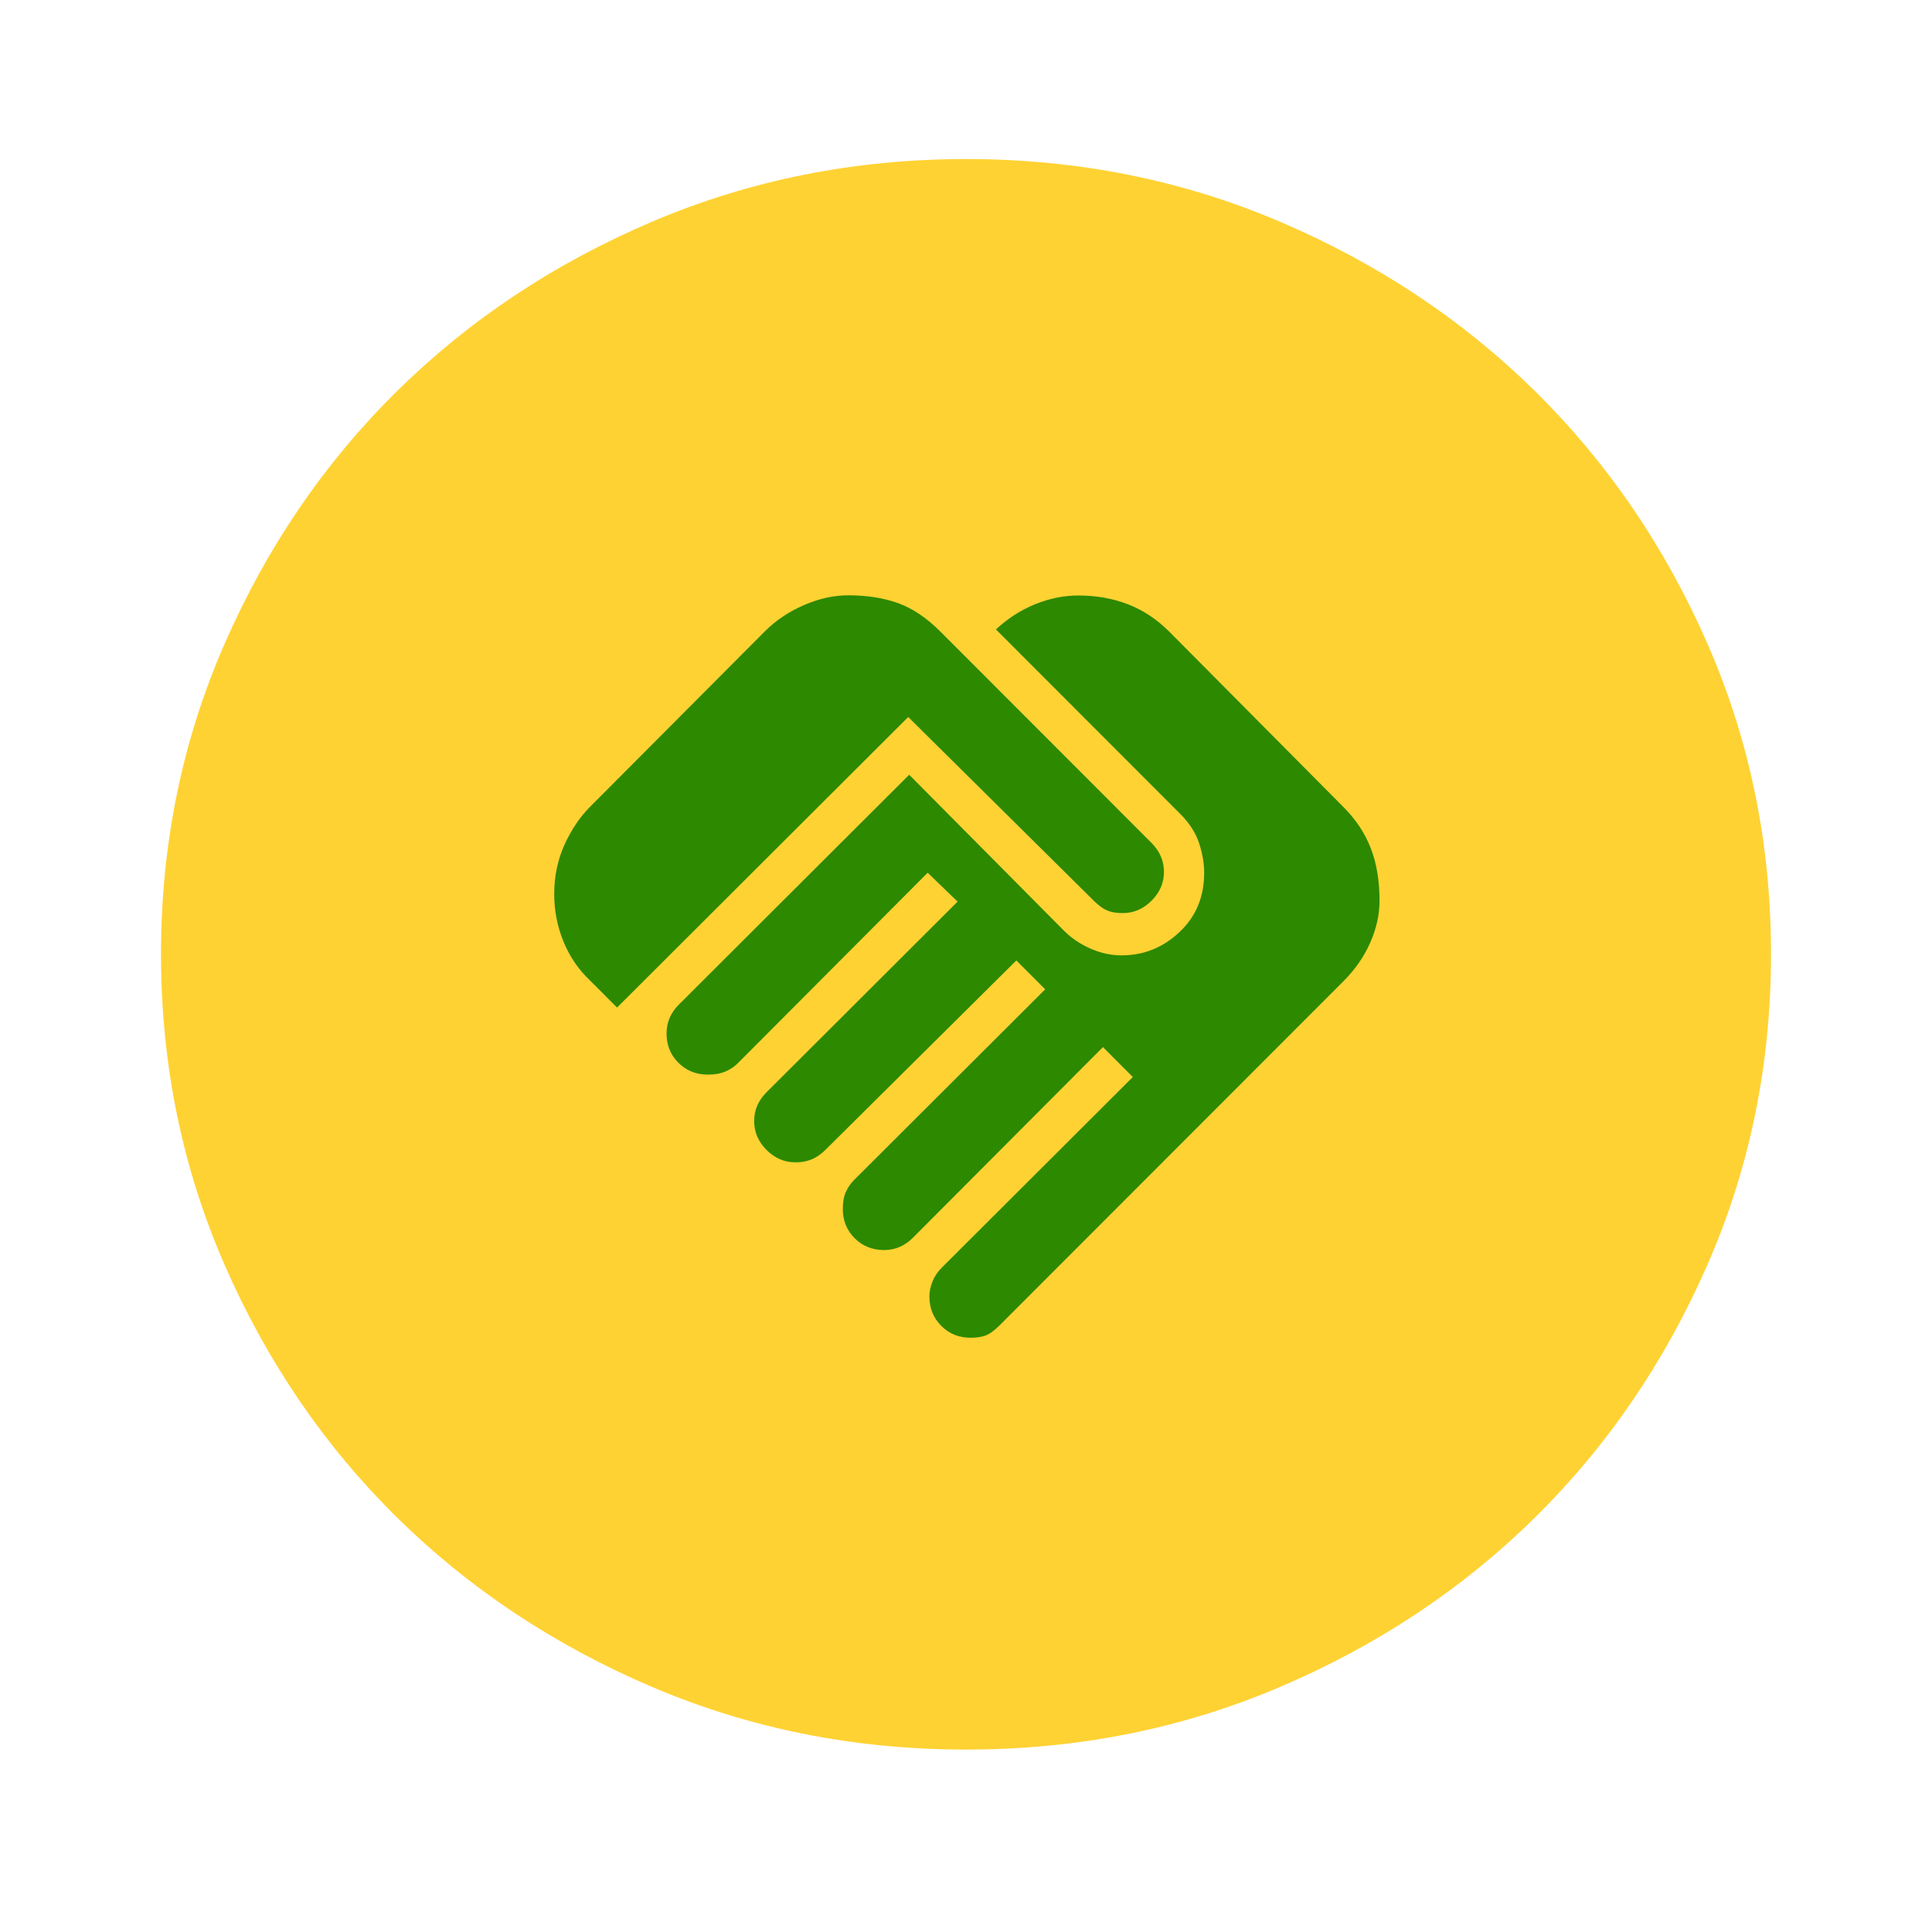 <svg width="82" height="81" viewBox="0 0 82 81" fill="none" xmlns="http://www.w3.org/2000/svg">
<path d="M41 74.25C36.273 74.25 31.832 73.364 27.675 71.591C23.518 69.817 19.902 67.413 16.827 64.378C13.752 61.341 11.318 57.769 9.526 53.663C7.733 49.556 6.836 45.169 6.833 40.5C6.833 35.831 7.731 31.444 9.526 27.337C11.32 23.231 13.754 19.659 16.827 16.622C19.902 13.584 23.518 11.18 27.675 9.409C31.832 7.639 36.273 6.752 41 6.75C45.726 6.75 50.168 7.636 54.325 9.409C58.482 11.182 62.098 13.587 65.173 16.622C68.248 19.659 70.683 23.231 72.478 27.337C74.273 31.444 75.169 35.831 75.167 40.5C75.167 45.169 74.269 49.556 72.474 53.663C70.679 57.769 68.246 61.341 65.173 64.378C62.098 67.416 58.482 69.821 54.325 71.594C50.168 73.367 45.726 74.252 41 74.25Z" fill="#FFD233"/>
<path d="M41.197 56.773C40.7 56.773 40.285 56.604 39.95 56.268C39.615 55.932 39.447 55.516 39.447 55.022C39.447 54.817 39.491 54.606 39.579 54.386C39.666 54.167 39.798 53.971 39.973 53.797L48.08 45.708L46.812 44.438L38.748 52.527C38.573 52.702 38.383 52.833 38.179 52.92C37.974 53.008 37.755 53.051 37.522 53.051C37.026 53.05 36.609 52.883 36.273 52.547C35.937 52.212 35.77 51.796 35.772 51.299C35.772 51.007 35.816 50.767 35.904 50.576C35.992 50.386 36.108 50.219 36.254 50.074L44.361 41.986L43.137 40.76L35.029 48.804C34.854 48.979 34.664 49.11 34.46 49.198C34.255 49.285 34.022 49.329 33.759 49.328C33.292 49.328 32.884 49.153 32.534 48.802C32.184 48.452 32.009 48.043 32.009 47.577C32.009 47.343 32.053 47.125 32.141 46.92C32.229 46.716 32.36 46.527 32.536 46.352L40.643 38.264L39.374 37.037L31.311 45.126C31.165 45.272 30.989 45.388 30.785 45.475C30.581 45.563 30.332 45.606 30.041 45.606C29.544 45.606 29.128 45.437 28.792 45.101C28.456 44.765 28.289 44.349 28.291 43.854C28.291 43.621 28.335 43.402 28.422 43.198C28.51 42.994 28.642 42.804 28.817 42.63L38.589 32.88L45.152 39.492C45.473 39.814 45.852 40.069 46.29 40.26C46.727 40.451 47.165 40.545 47.603 40.545C48.537 40.545 49.355 40.218 50.056 39.561C50.757 38.905 51.108 38.067 51.109 37.047C51.109 36.639 51.036 36.216 50.891 35.778C50.745 35.34 50.483 34.932 50.104 34.552L42.272 26.713C42.769 26.247 43.324 25.89 43.937 25.642C44.55 25.394 45.163 25.27 45.776 25.272C46.535 25.273 47.236 25.398 47.878 25.647C48.52 25.896 49.103 26.282 49.628 26.807L57.022 34.252C57.547 34.777 57.934 35.361 58.182 36.003C58.43 36.645 58.553 37.389 58.551 38.235C58.551 38.818 58.419 39.408 58.156 40.006C57.893 40.603 57.513 41.15 57.016 41.646L42.423 56.249C42.189 56.482 41.985 56.628 41.81 56.686C41.635 56.744 41.43 56.773 41.197 56.773ZM26.19 42.759L25.052 41.62C24.556 41.153 24.177 40.598 23.915 39.956C23.653 39.314 23.522 38.643 23.523 37.943C23.523 37.185 23.67 36.485 23.962 35.843C24.255 35.202 24.62 34.662 25.058 34.225L32.464 26.793C32.932 26.326 33.487 25.954 34.129 25.677C34.772 25.4 35.399 25.262 36.012 25.264C36.8 25.265 37.501 25.375 38.114 25.595C38.727 25.815 39.325 26.216 39.908 26.799L48.877 35.776C49.052 35.952 49.183 36.141 49.27 36.345C49.358 36.55 49.401 36.769 49.401 37.002C49.401 37.469 49.225 37.877 48.875 38.227C48.524 38.576 48.115 38.751 47.648 38.751C47.386 38.751 47.167 38.714 46.992 38.64C46.816 38.566 46.627 38.428 46.423 38.225L38.548 30.429L26.19 42.759Z" fill="#2C8900"/>
</svg>
